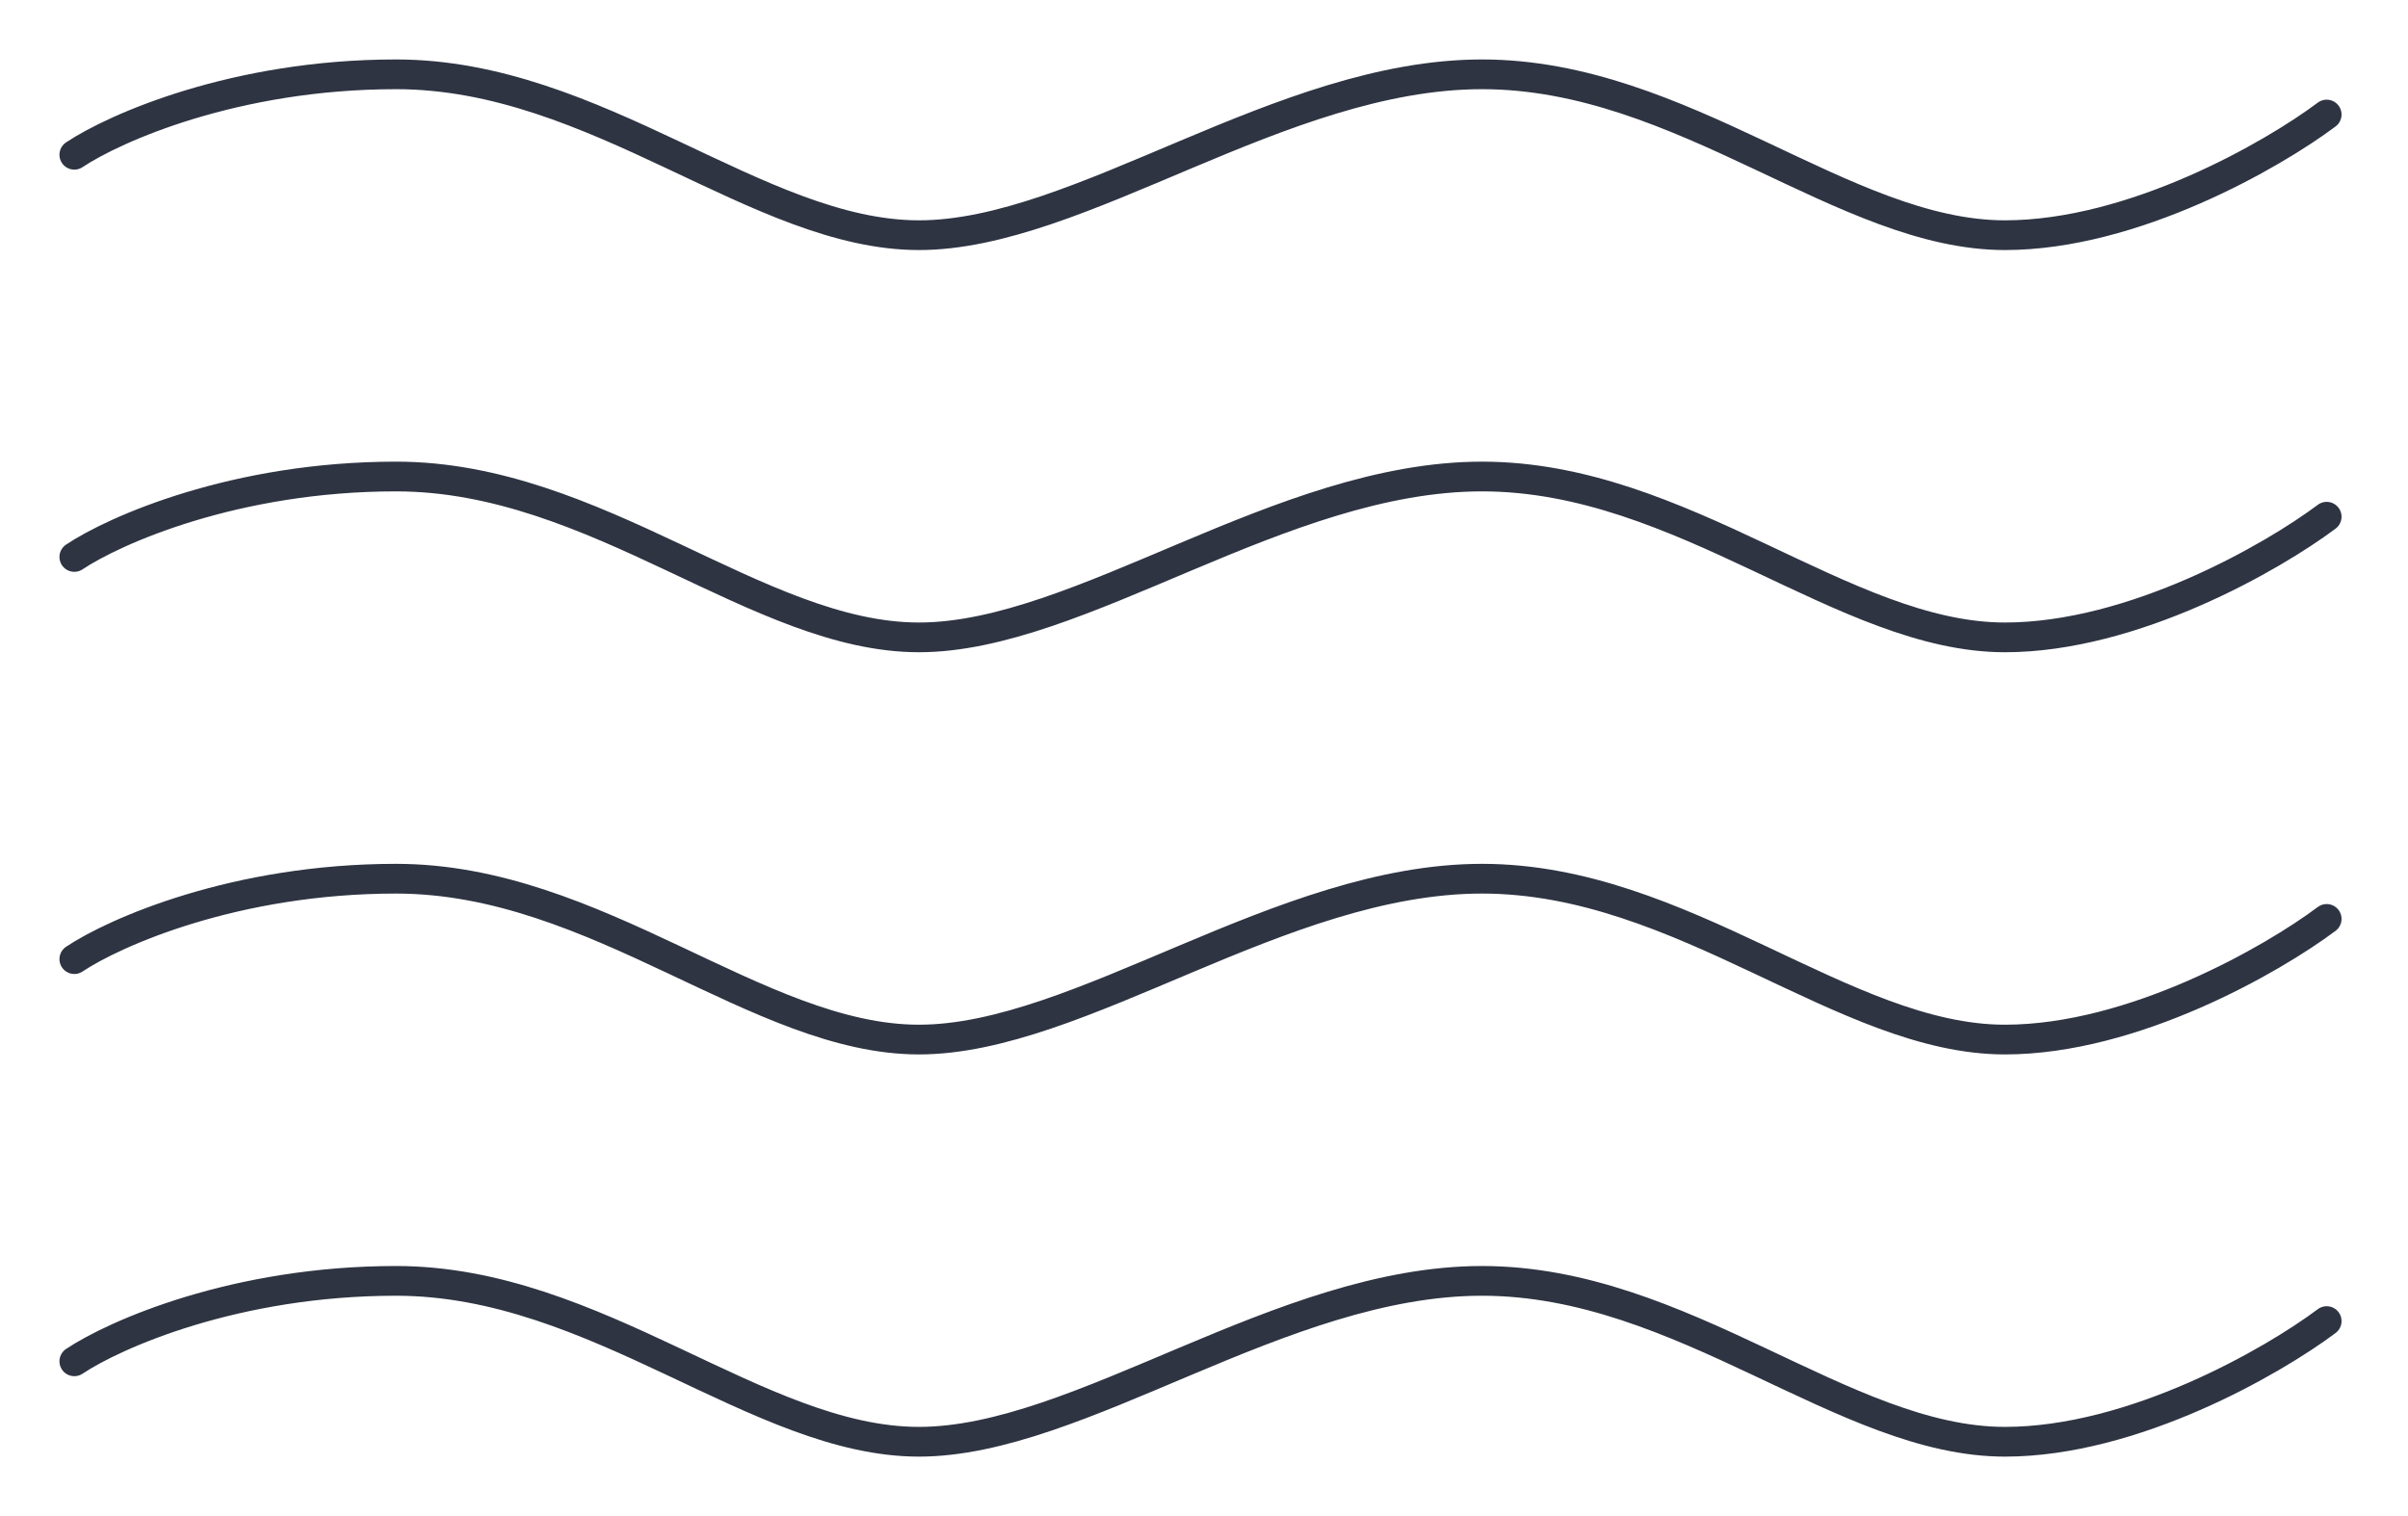 <svg width="162" height="102" viewBox="0 0 162 102" fill="none" xmlns="http://www.w3.org/2000/svg">
<g filter="url(#filter0_d)">
<path d="M4 8.412C6.706 6.608 14.823 3 25.647 3C39.176 3 50 13.823 60.824 13.823C71.647 13.823 85.177 3 98.706 3C112.235 3 123.059 13.823 133.882 13.823C142.541 13.823 151.922 8.412 155.529 5.706" stroke="#2E3442" stroke-width="2" stroke-linecap="round"/>
<path d="M4 62.529C6.706 60.725 14.823 57.118 25.647 57.118C39.176 57.118 50 67.941 60.824 67.941C71.647 67.941 85.177 57.118 98.706 57.118C112.235 57.118 123.059 67.941 133.882 67.941C142.541 67.941 151.922 62.529 155.529 59.824" stroke="#2E3442" stroke-width="2" stroke-linecap="round"/>
<path d="M4 89.588C6.706 87.784 14.823 84.176 25.647 84.176C39.176 84.176 50 95 60.824 95C71.647 95 85.177 84.176 98.706 84.176C112.235 84.176 123.059 95 133.882 95C142.541 95 151.922 89.588 155.529 86.882" stroke="#2E3442" stroke-width="2" stroke-linecap="round"/>
<path d="M4 35.471C6.706 33.667 14.823 30.059 25.647 30.059C39.176 30.059 50 40.882 60.824 40.882C71.647 40.882 85.177 30.059 98.706 30.059C112.235 30.059 123.059 40.882 133.882 40.882C142.541 40.882 151.922 35.471 155.529 32.765" stroke="#2E3442" stroke-width="2" stroke-linecap="round"/>
</g>
<defs>
<filter id="filter0_d" x="-0" y="0" width="161.53" height="102" filterUnits="userSpaceOnUse" color-interpolation-filters="sRGB">
<feFlood flood-opacity="0" result="BackgroundImageFix"/>
<feColorMatrix in="SourceAlpha" type="matrix" values="0 0 0 0 0 0 0 0 0 0 0 0 0 0 0 0 0 0 127 0"/>
<feOffset dx="1" dy="2"/>
<feGaussianBlur stdDeviation="2"/>
<feColorMatrix type="matrix" values="0 0 0 0 0 0 0 0 0 0 0 0 0 0 0 0 0 0 0.25 0"/>
<feBlend mode="normal" in2="BackgroundImageFix" result="effect1_dropShadow"/>
<feBlend mode="normal" in="SourceGraphic" in2="effect1_dropShadow" result="shape"/>
</filter>
</defs>
</svg>
